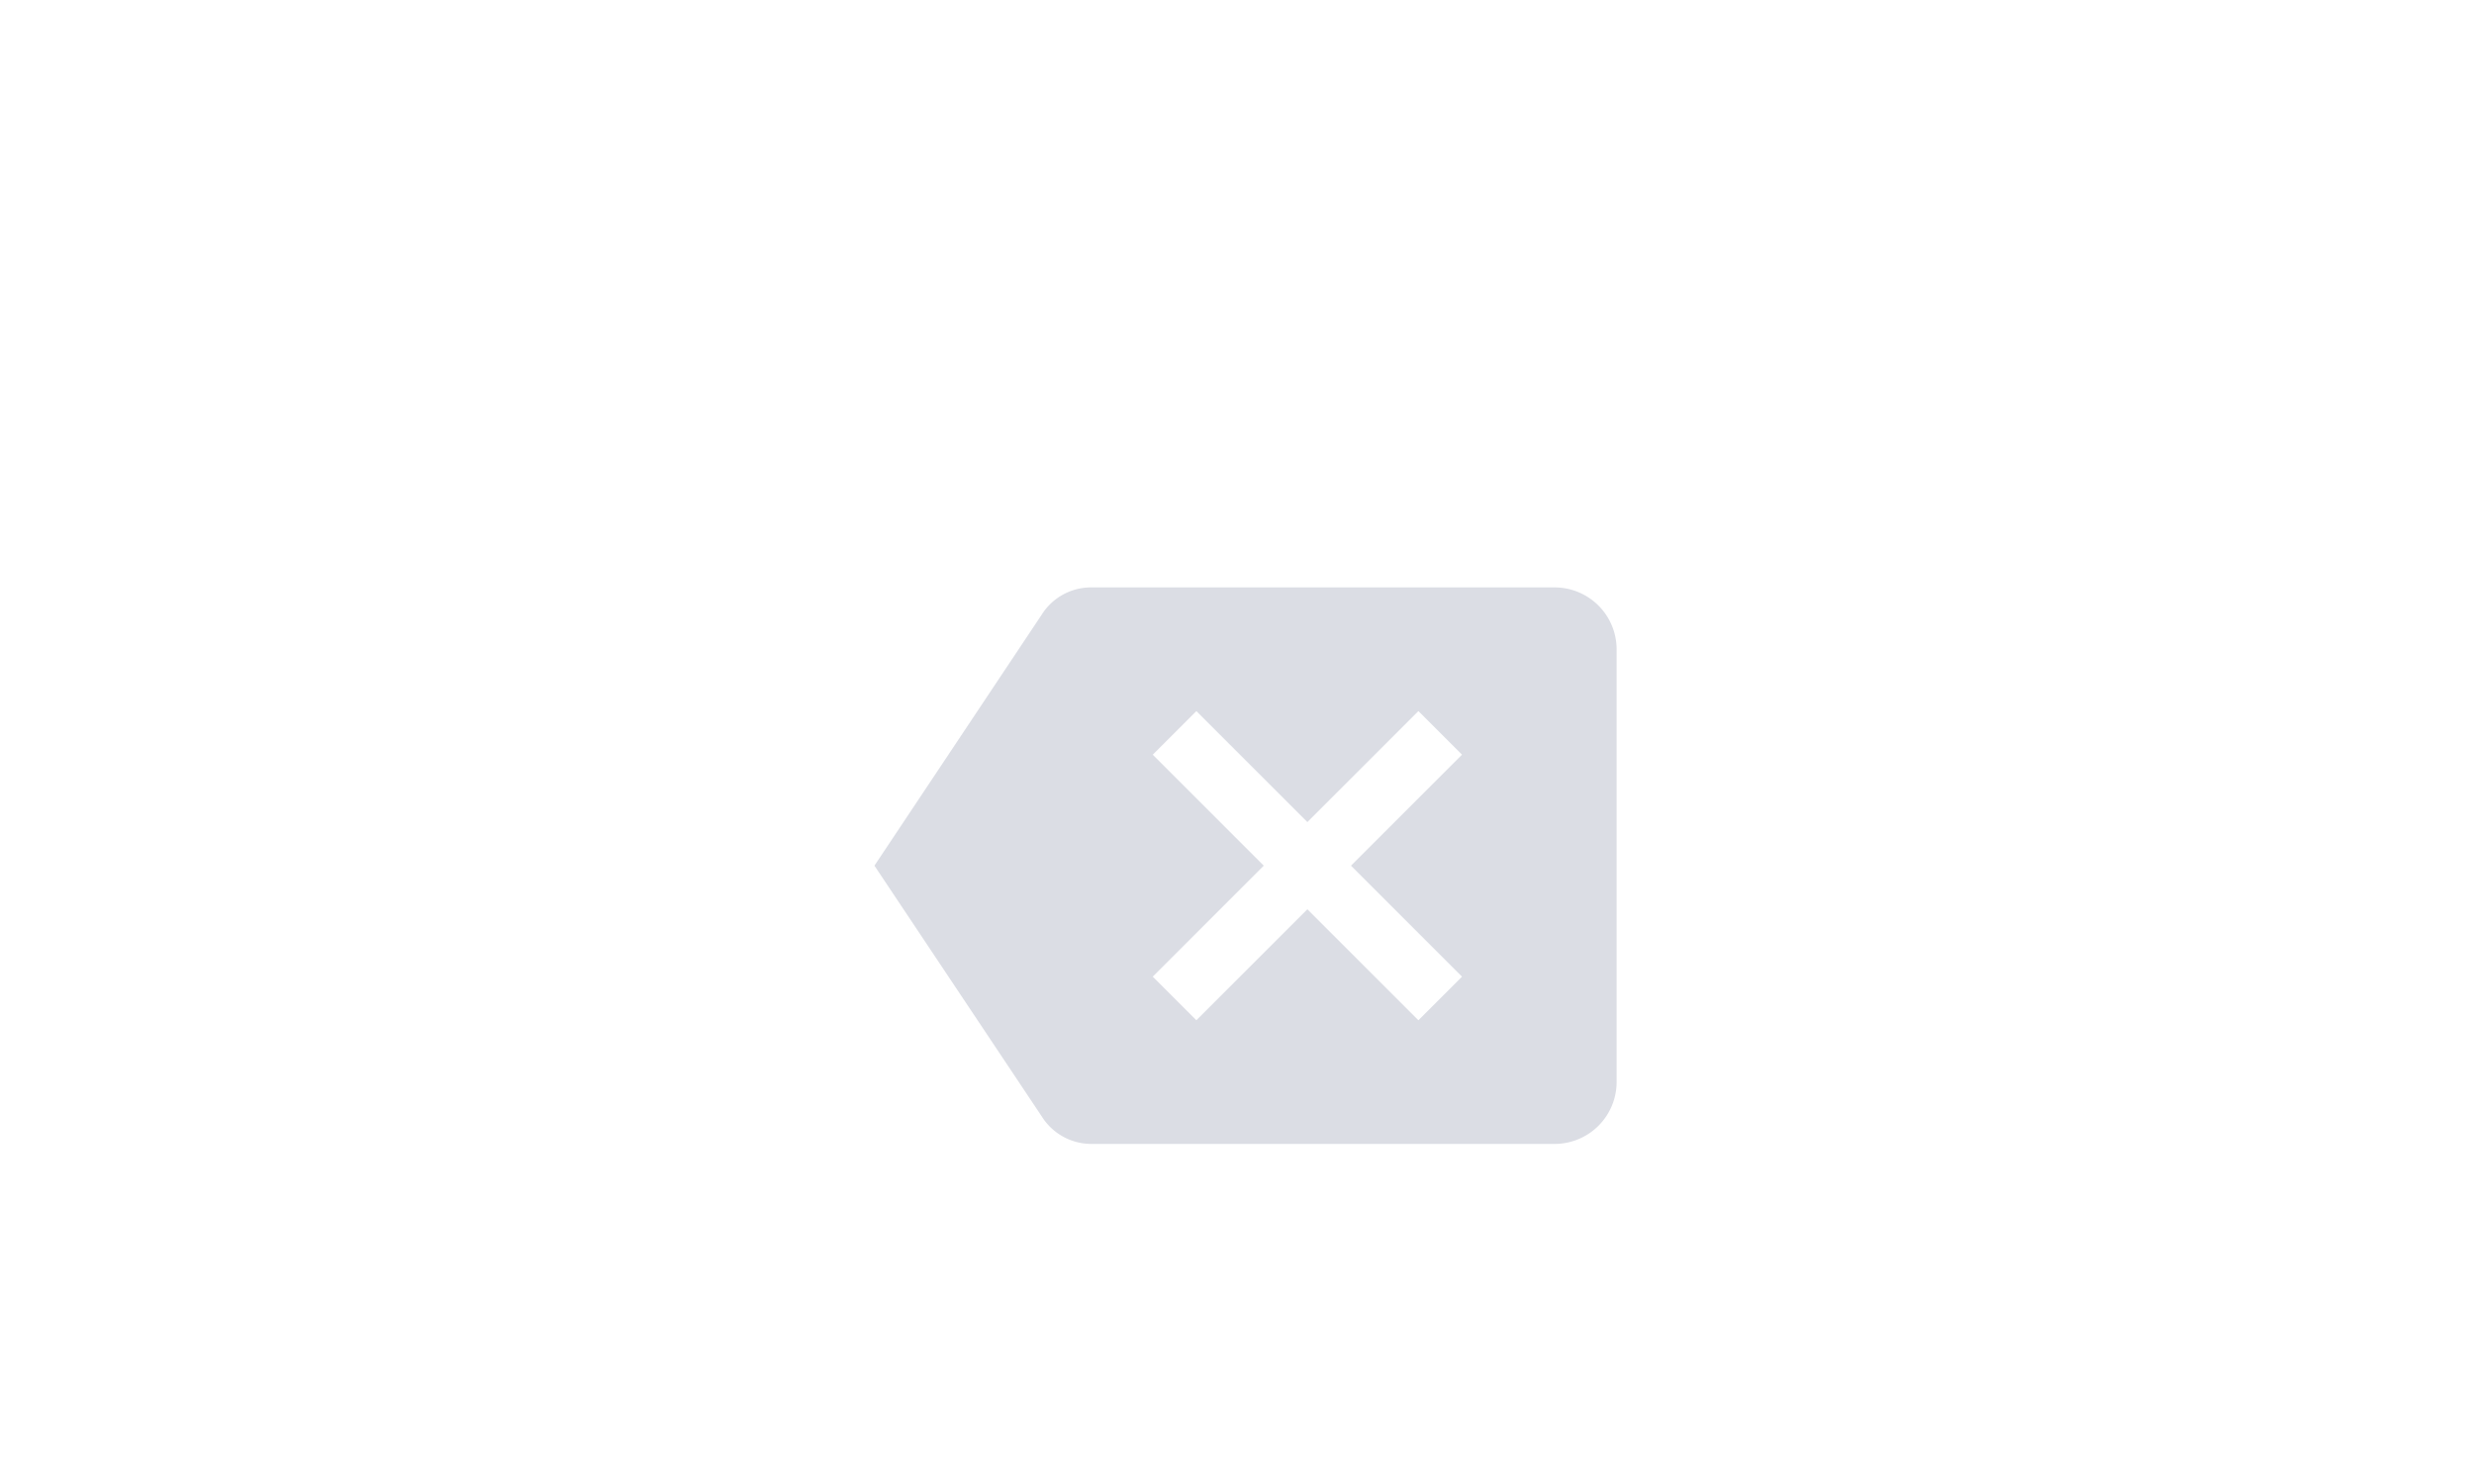 <svg xmlns="http://www.w3.org/2000/svg" width="80" height="48" viewBox="0 0 80 48">
    <defs>
        <style>
            .cls-1{fill:none}.cls-2{fill:#dbdde4}
        </style>
    </defs>
    <g id="ic_backspace" transform="translate(.325)">
        <path id="사각형_309" d="M0 0h80v48H0z" class="cls-1" data-name="사각형 309" transform="translate(-.325)"/>
        <path id="ic_backspace_24px" d="M22 3H7a1.882 1.882 0 0 0-1.59.88L0 12l5.41 8.11A1.891 1.891 0 0 0 7 21h15a2.006 2.006 0 0 0 2-2V5a2.006 2.006 0 0 0-2-2zm-3 12.59L17.59 17 14 13.41 10.41 17 9 15.59 12.59 12 9 8.41 10.41 7 14 10.59 17.59 7 19 8.41 15.41 12z" class="cls-2" transform="translate(27.951 16)"/>
    </g>
</svg>
